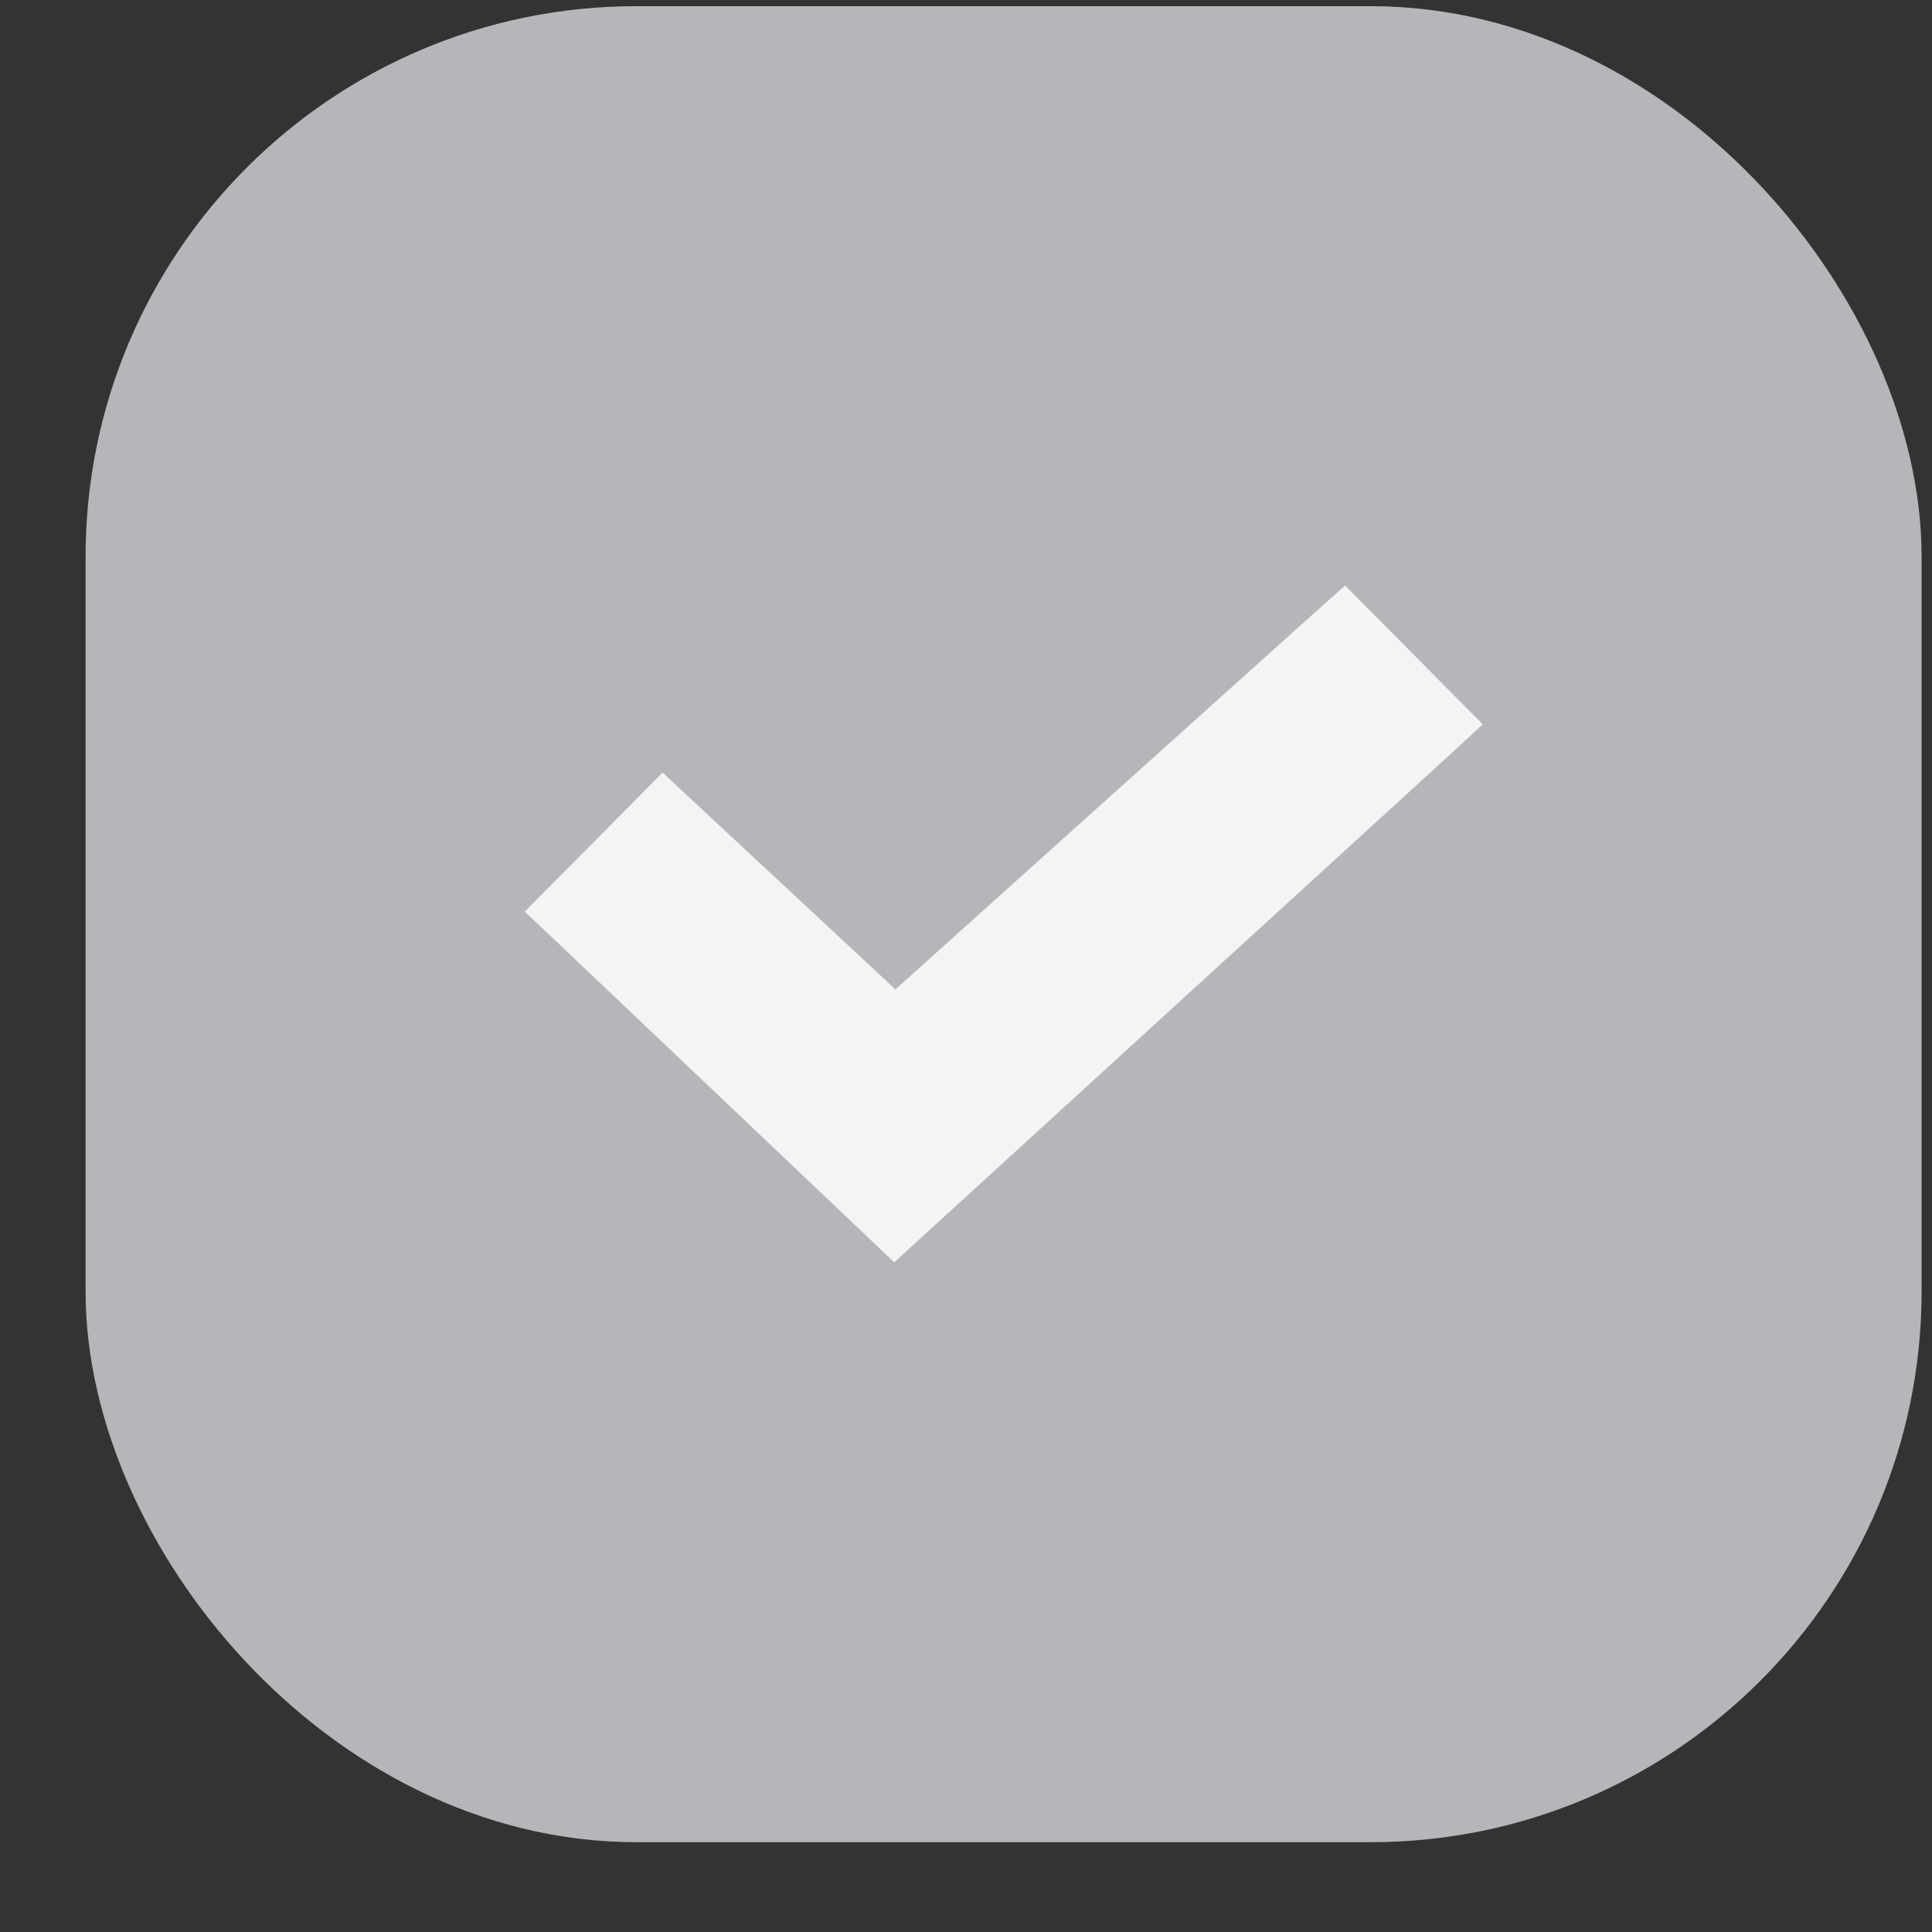 <svg width="21" height="21" viewBox="0 0 21 21" fill="none" xmlns="http://www.w3.org/2000/svg">
<rect x="0" y="0" width="21" height="21" fill="#333333" stroke="none"/>
<rect x="1.928" y="1.065" width="17.961" height="17.961" rx="4.989" fill="#B5B5BA"/>
<rect x="1.928" y="1.065" width="17.961" height="17.961" rx="4.989" stroke="#B5B5BA" stroke-width="1.996"/>
<path d="M14.777 6.876L14.61 6.708L14.433 6.866L9.73 11.092L7.386 8.91L7.209 8.745L7.039 8.917L6.241 9.722L6.061 9.903L6.246 10.078L9.555 13.22L9.723 13.38L9.895 13.223L15.567 8.041L15.758 7.865L15.575 7.681L14.777 6.876Z" fill="#F4F4F4" stroke="#F4F4F4" stroke-width="0.499"/>
</svg>
